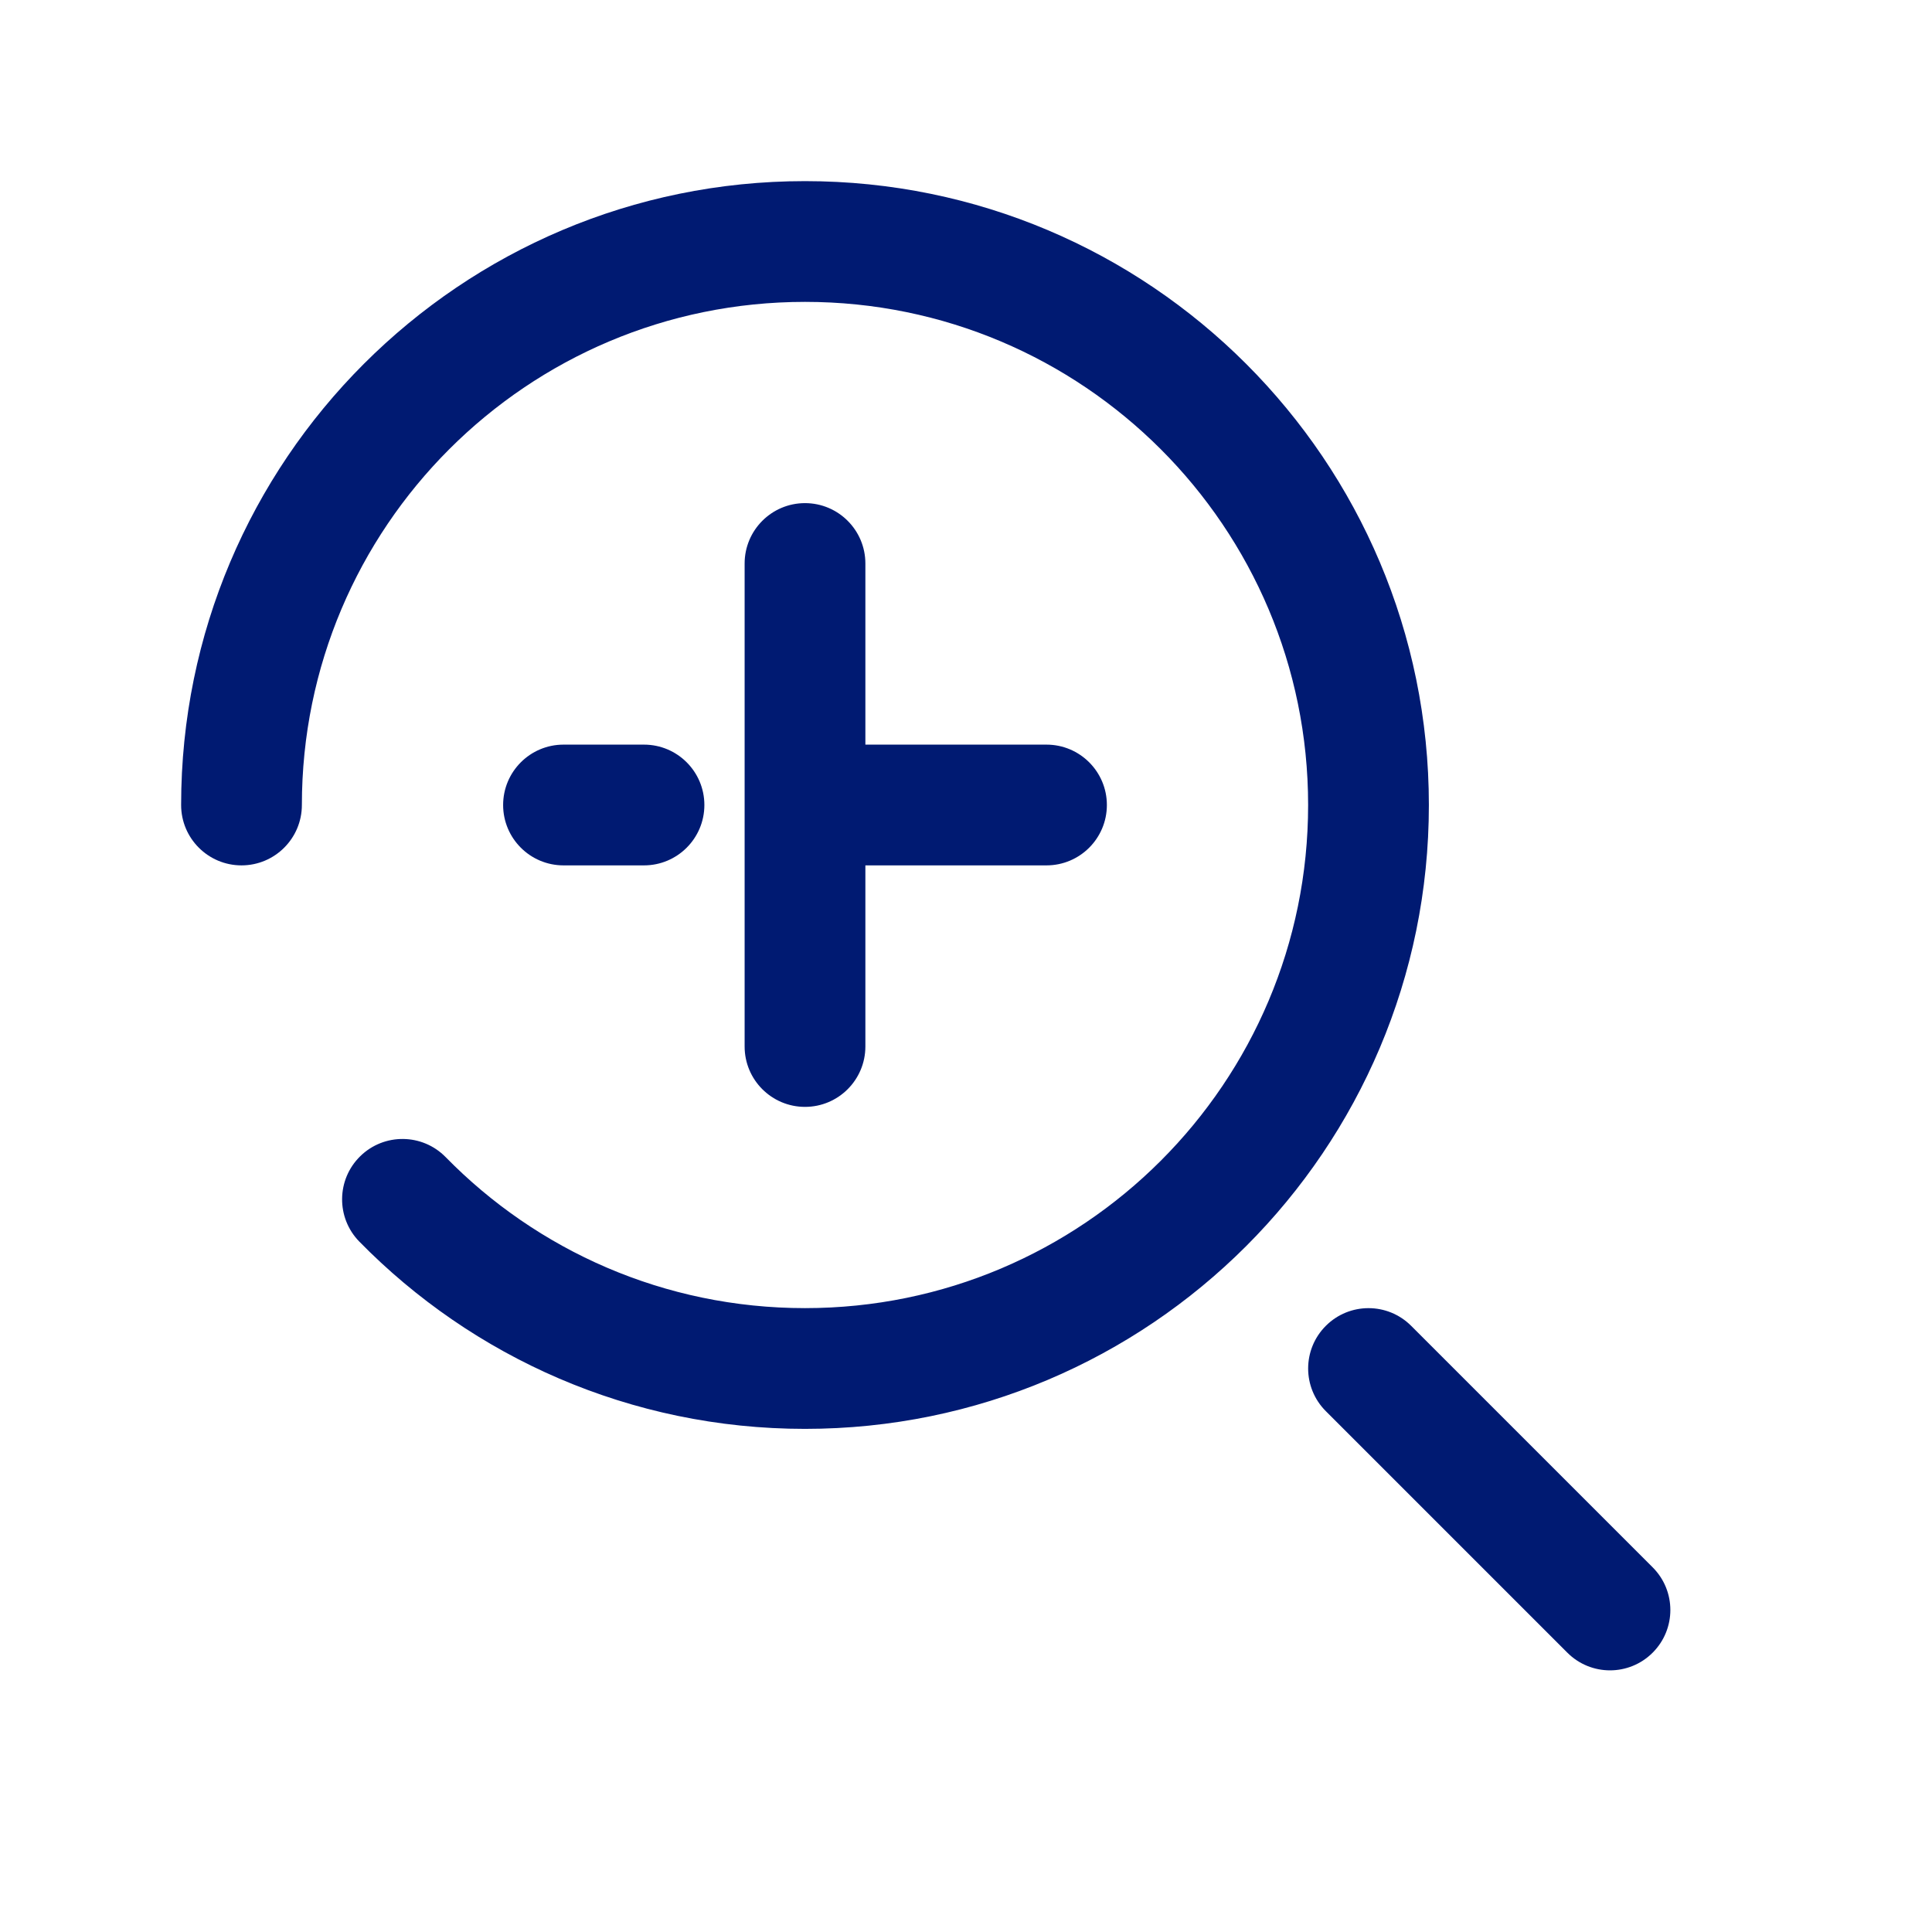 <svg width="24" height="24" viewBox="0 0 24 24" fill="none" xmlns="http://www.w3.org/2000/svg">
<path d="M2.25 10C2.25 10.414 2.586 10.75 3 10.75C3.414 10.75 3.75 10.414 3.75 10H2.25ZM19.47 20.53C19.763 20.823 20.237 20.823 20.53 20.53C20.823 20.237 20.823 19.763 20.53 19.47L19.47 20.53ZM10.75 7C10.75 6.586 10.414 6.25 10 6.25C9.586 6.25 9.25 6.586 9.25 7H10.75ZM9.25 13C9.25 13.414 9.586 13.75 10 13.75C10.414 13.75 10.75 13.414 10.75 13H9.25ZM7 9.25C6.586 9.25 6.25 9.586 6.25 10C6.25 10.414 6.586 10.75 7 10.75V9.25ZM13 10.75C13.414 10.75 13.75 10.414 13.75 10C13.75 9.586 13.414 9.25 13 9.25L13 10.75ZM17.53 16.47C17.237 16.177 16.763 16.177 16.47 16.47C16.177 16.763 16.177 17.237 16.47 17.53L17.53 16.47ZM8 10.75C8.414 10.75 8.75 10.414 8.75 10C8.75 9.586 8.414 9.25 8 9.25V10.75ZM10 9.25C9.586 9.25 9.25 9.586 9.25 10C9.25 10.414 9.586 10.75 10 10.75L10 9.25ZM5.536 14.374C5.246 14.078 4.771 14.073 4.475 14.363C4.179 14.653 4.174 15.128 4.464 15.424L5.536 14.374ZM16.25 10C16.25 13.452 13.452 16.25 10 16.25V17.75C14.28 17.75 17.75 14.28 17.75 10H16.25ZM3.75 10C3.75 6.548 6.548 3.75 10 3.75V2.25C5.72 2.25 2.25 5.72 2.25 10H3.75ZM10 3.75C13.452 3.75 16.25 6.548 16.25 10H17.75C17.75 5.72 14.28 2.25 10 2.25V3.75ZM9.25 7V13H10.75V7H9.25ZM20.53 19.47L17.53 16.47L16.47 17.53L19.47 20.53L20.53 19.47ZM7 10.75H8V9.25H7V10.75ZM10 10.75L13 10.75L13 9.25L10 9.25L10 10.75ZM10 16.25C8.251 16.25 6.671 15.533 5.536 14.374L4.464 15.424C5.87 16.858 7.832 17.75 10 17.75V16.25Z" fill="#001A72"/>
</svg>
